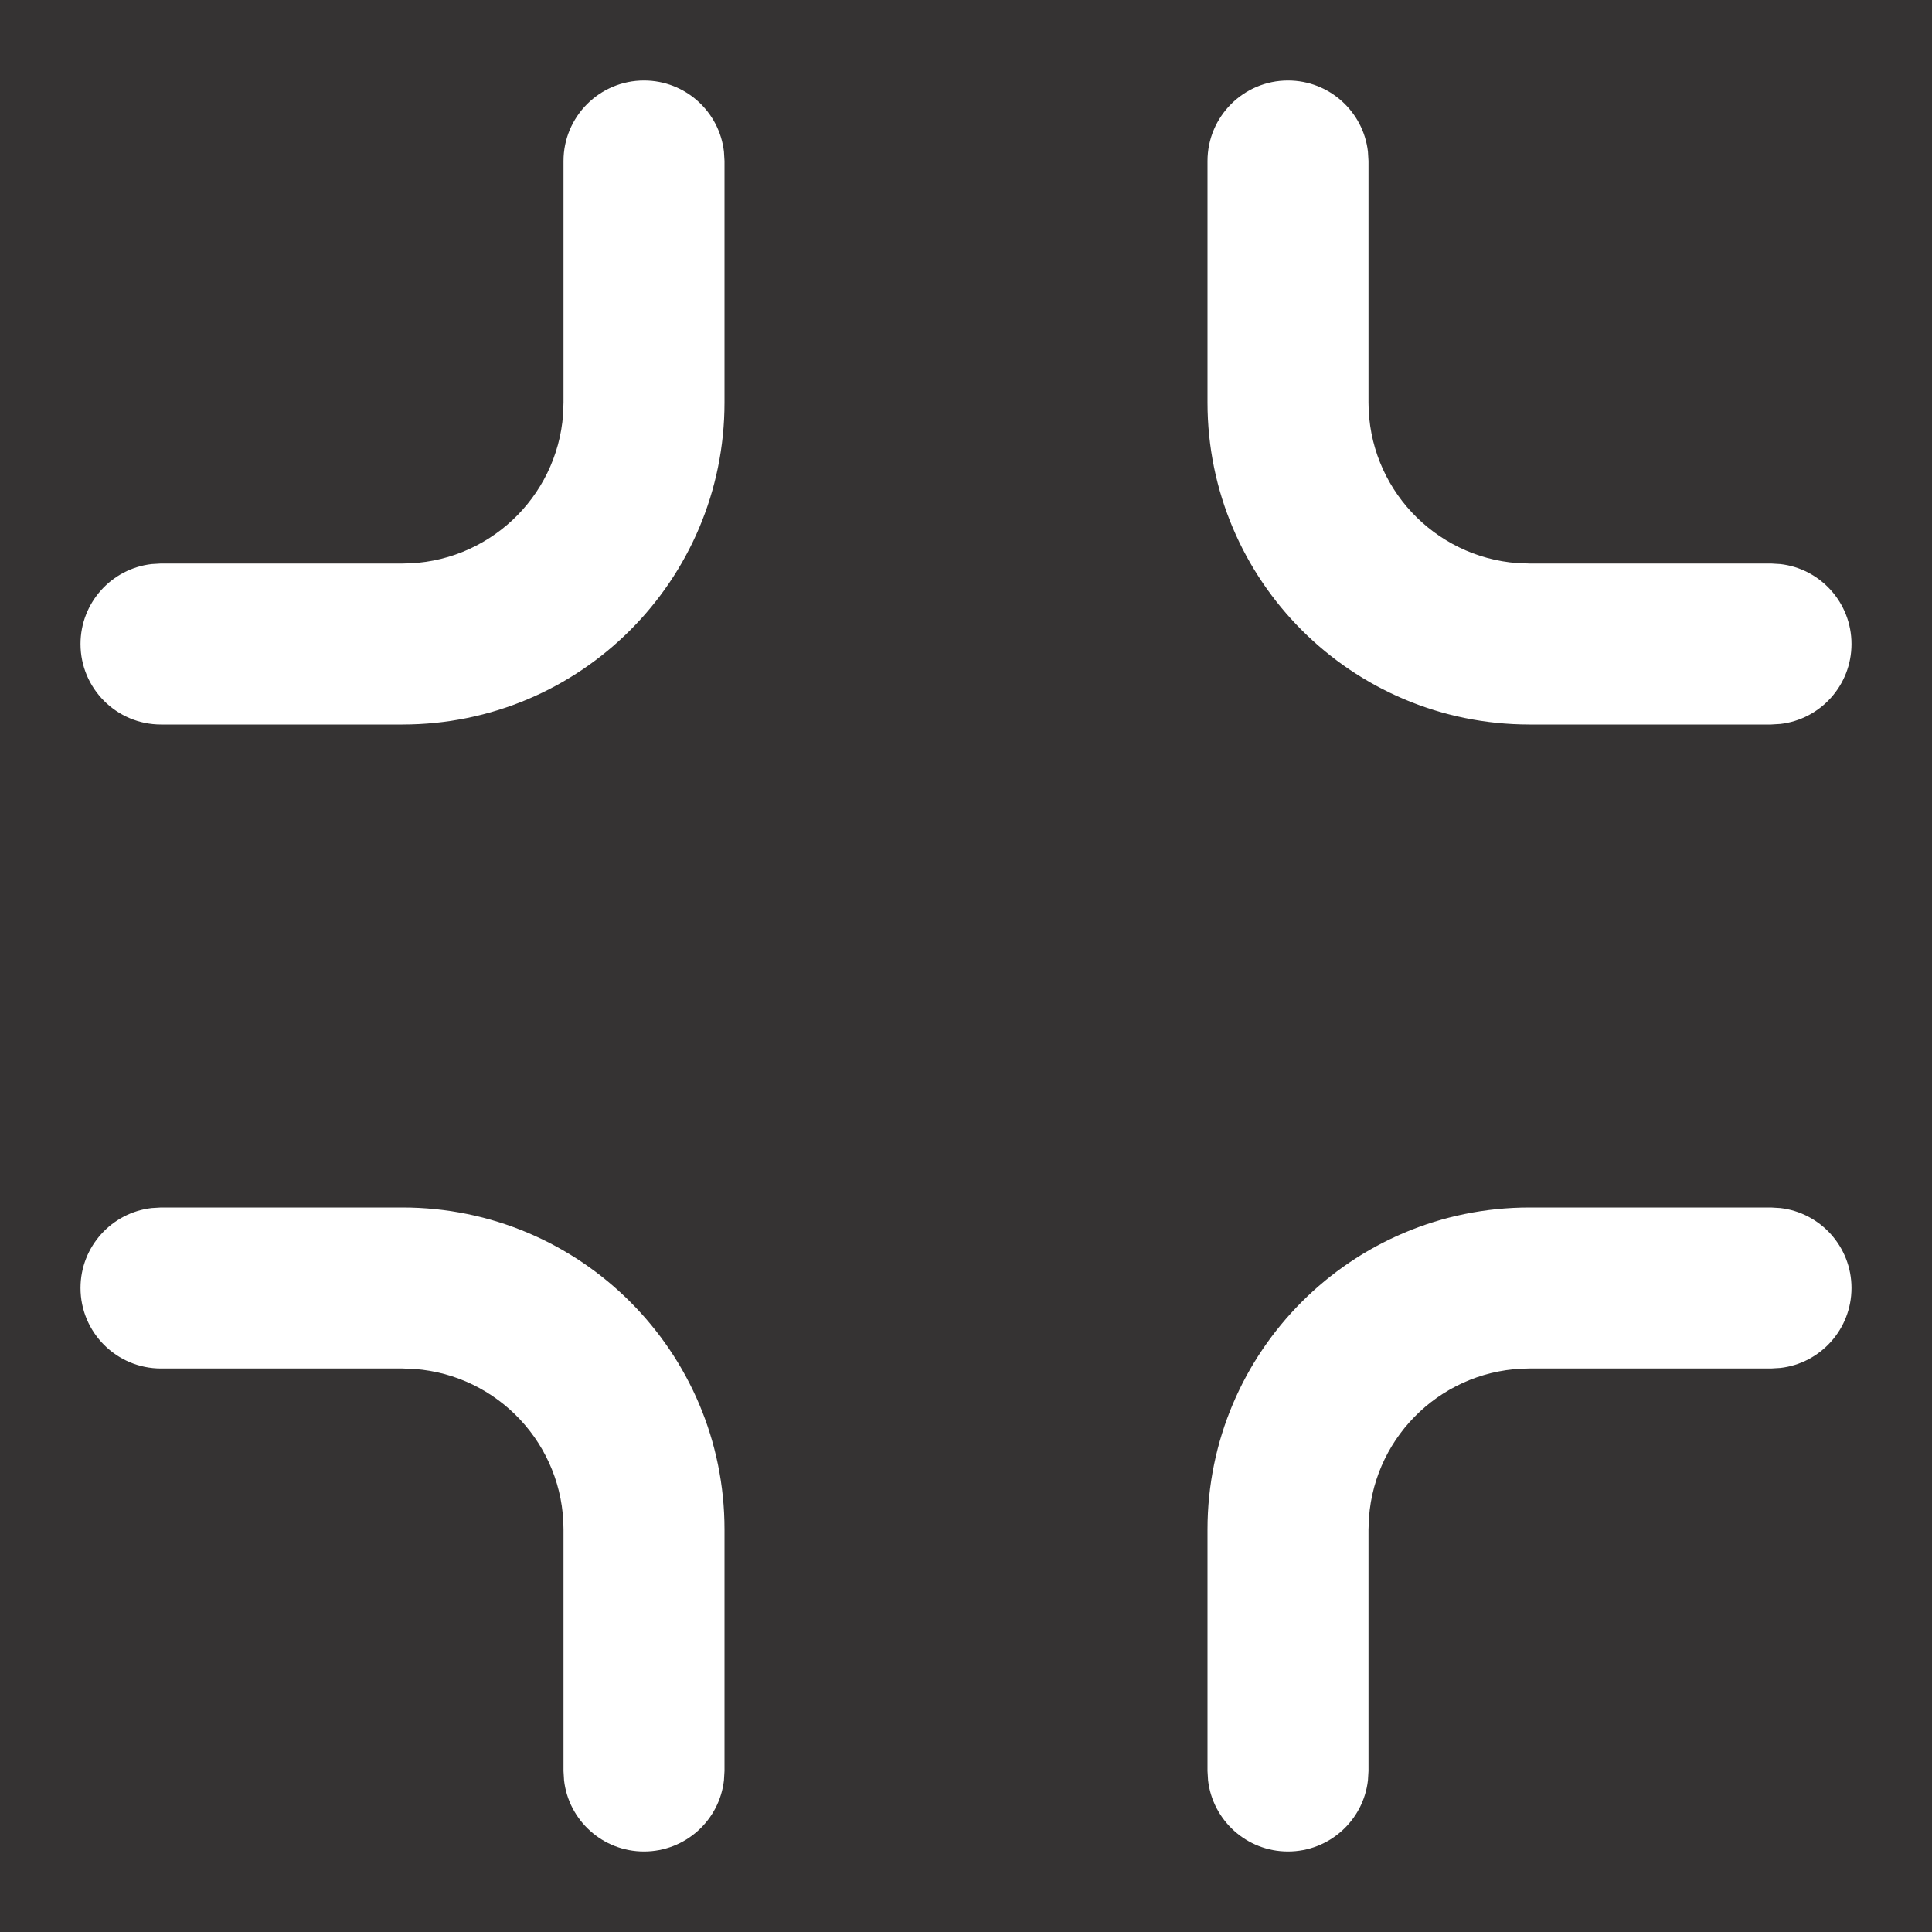 <svg width="24" height="24" viewBox="0 0 24 24" fill="none" xmlns="http://www.w3.org/2000/svg">
<rect x="0" y="0" width="24" height="24" fill="#333333" stroke="none"/>
<rect opacity="0.01" width="24" height="24" fill="#FF2E2E"/>
<path fill-rule="evenodd" clip-rule="evenodd" d="M19 9C16.791 9 15 7.209 15 5V2C15 1.448 15.448 1 16 1C16.513 1 16.936 1.386 16.993 1.883L17 2V5C17 6.054 17.816 6.918 18.851 6.995L19 7H22L22.117 7.007C22.614 7.064 23 7.487 23 8C23 8.513 22.614 8.936 22.117 8.993L22 9H19ZM7.007 22.117C7.064 22.614 7.487 23 8 23C8.513 23 8.936 22.614 8.993 22.117L9 22V19C9 16.791 7.209 15 5 15H2L1.883 15.007C1.386 15.065 1 15.487 1 16C1 16.552 1.448 17 2 17H5L5.149 17.006C6.184 17.082 7 17.946 7 19V22.001L7.007 22.117ZM15.007 22.117C15.065 22.614 15.487 23 16 23C16.513 23 16.936 22.614 16.993 22.117L17 22.001V19L17.006 18.851C17.082 17.816 17.946 17 19 17H22L22.117 16.993C22.614 16.936 23 16.513 23 16C23 15.487 22.614 15.065 22.117 15.007L22 15H19C16.791 15 15 16.791 15 19V22L15.007 22.117ZM8 1C7.448 1 7 1.448 7 2V5L6.995 5.149C6.918 6.184 6.054 7 5 7H2L1.883 7.007C1.386 7.064 1 7.487 1 8C1 8.552 1.448 9 2 9H5C7.209 9 9 7.209 9 5V2L8.993 1.883C8.936 1.386 8.513 1 8 1Z" fill="white"/>
</svg>
